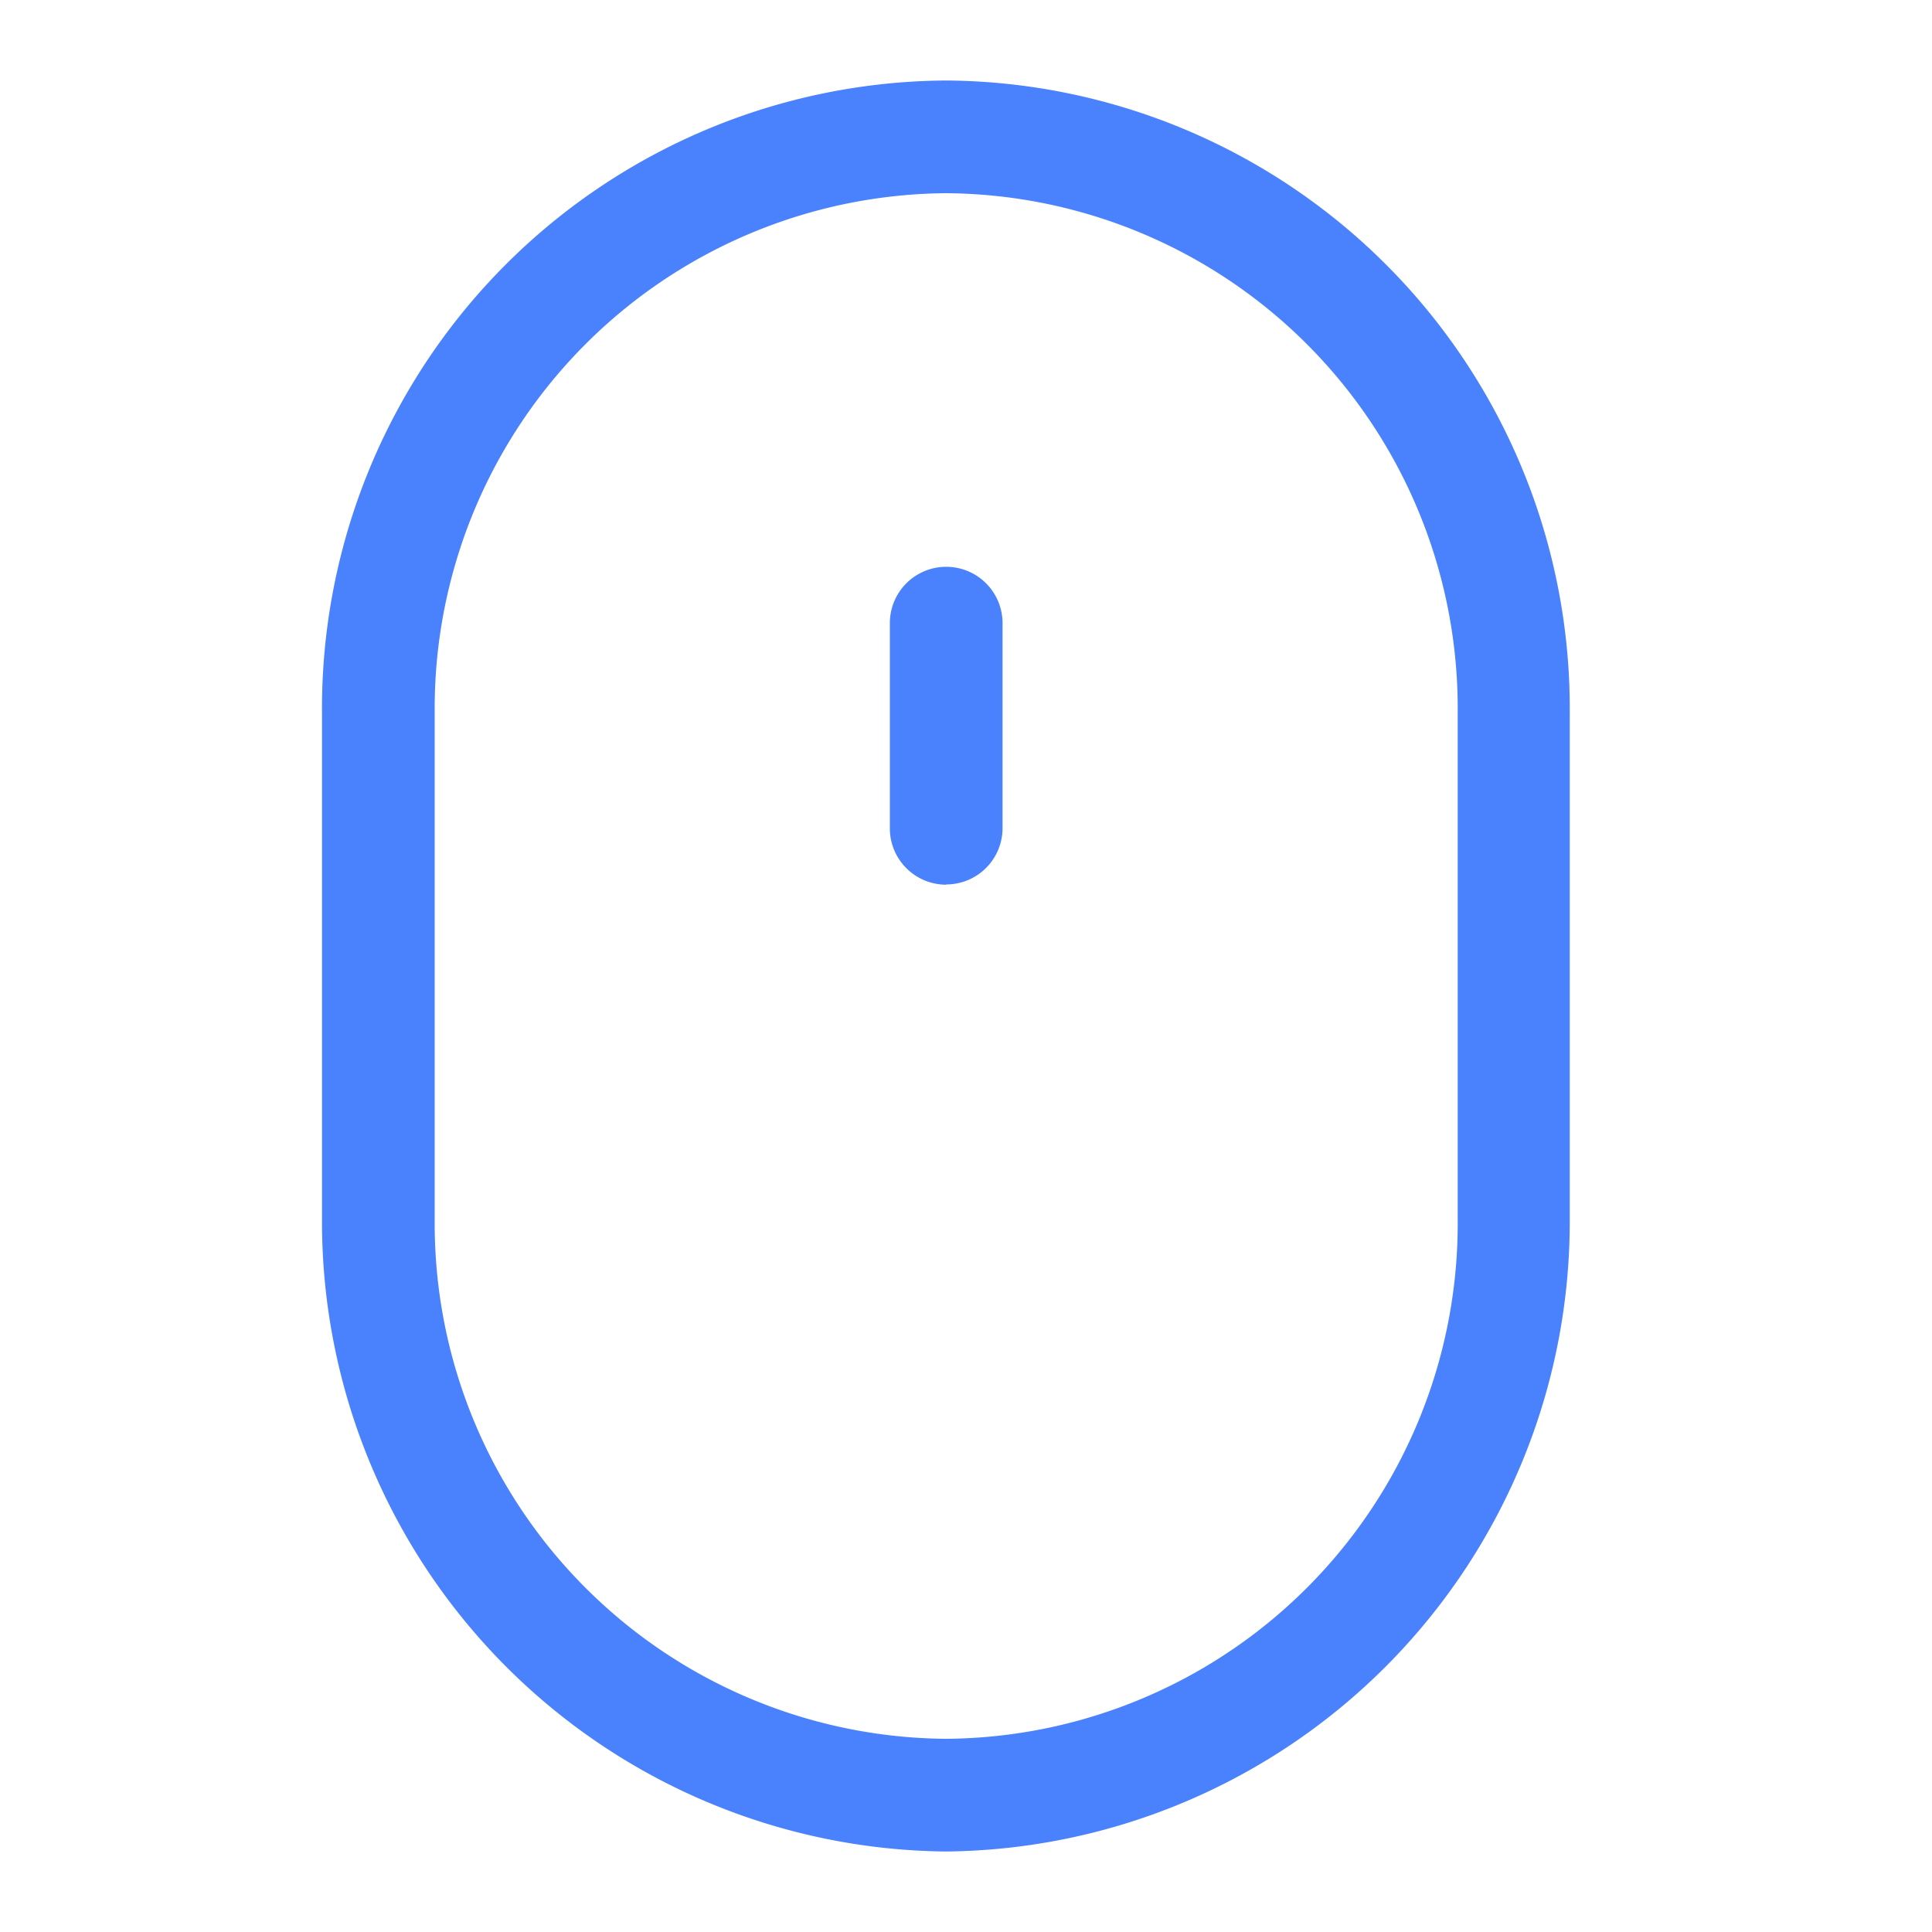 <svg xmlns="http://www.w3.org/2000/svg" xmlns:xlink="http://www.w3.org/1999/xlink" width="24" height="24" viewBox="0 0 24 24">
  <defs>
    <clipPath id="clip-path">
      <rect id="Rectangle_1871" data-name="Rectangle 1871" width="15.505" height="22" fill="none"/>
    </clipPath>
  </defs>
  <g id="Icons_Mouse_24px" data-name="Icons/Mouse/24px" transform="translate(5 3)">
    <rect id="Rectangle" width="24" height="24" transform="translate(-5 -3)" fill="#fff"/>
    <g id="Group_4305" data-name="Group 4305" transform="translate(-1 -2)" clip-path="url(#clip-path)">
      <path id="Path_315" data-name="Path 315" d="M7.752,22A7.825,7.825,0,0,0,15.5,14.143V7.857A7.8,7.8,0,0,0,7.752,0,7.8,7.8,0,0,0,0,7.857v6.286A7.825,7.825,0,0,0,7.752,22M1.4,7.857A6.4,6.4,0,0,1,7.752,1.4a6.4,6.4,0,0,1,6.356,6.46v6.286A6.4,6.4,0,0,1,7.752,20.6,6.4,6.4,0,0,1,1.4,14.143Z" fill="#4a81fd"/>
      <path id="Path_316" data-name="Path 316" d="M20.9,21.246a.7.7,0,0,0,.7-.7V18a.7.7,0,1,0-1.4,0v2.549a.7.7,0,0,0,.7.7" transform="translate(-13.146 -11.259)" fill="#4a81fd"/>
    </g>
  </g>
</svg>
